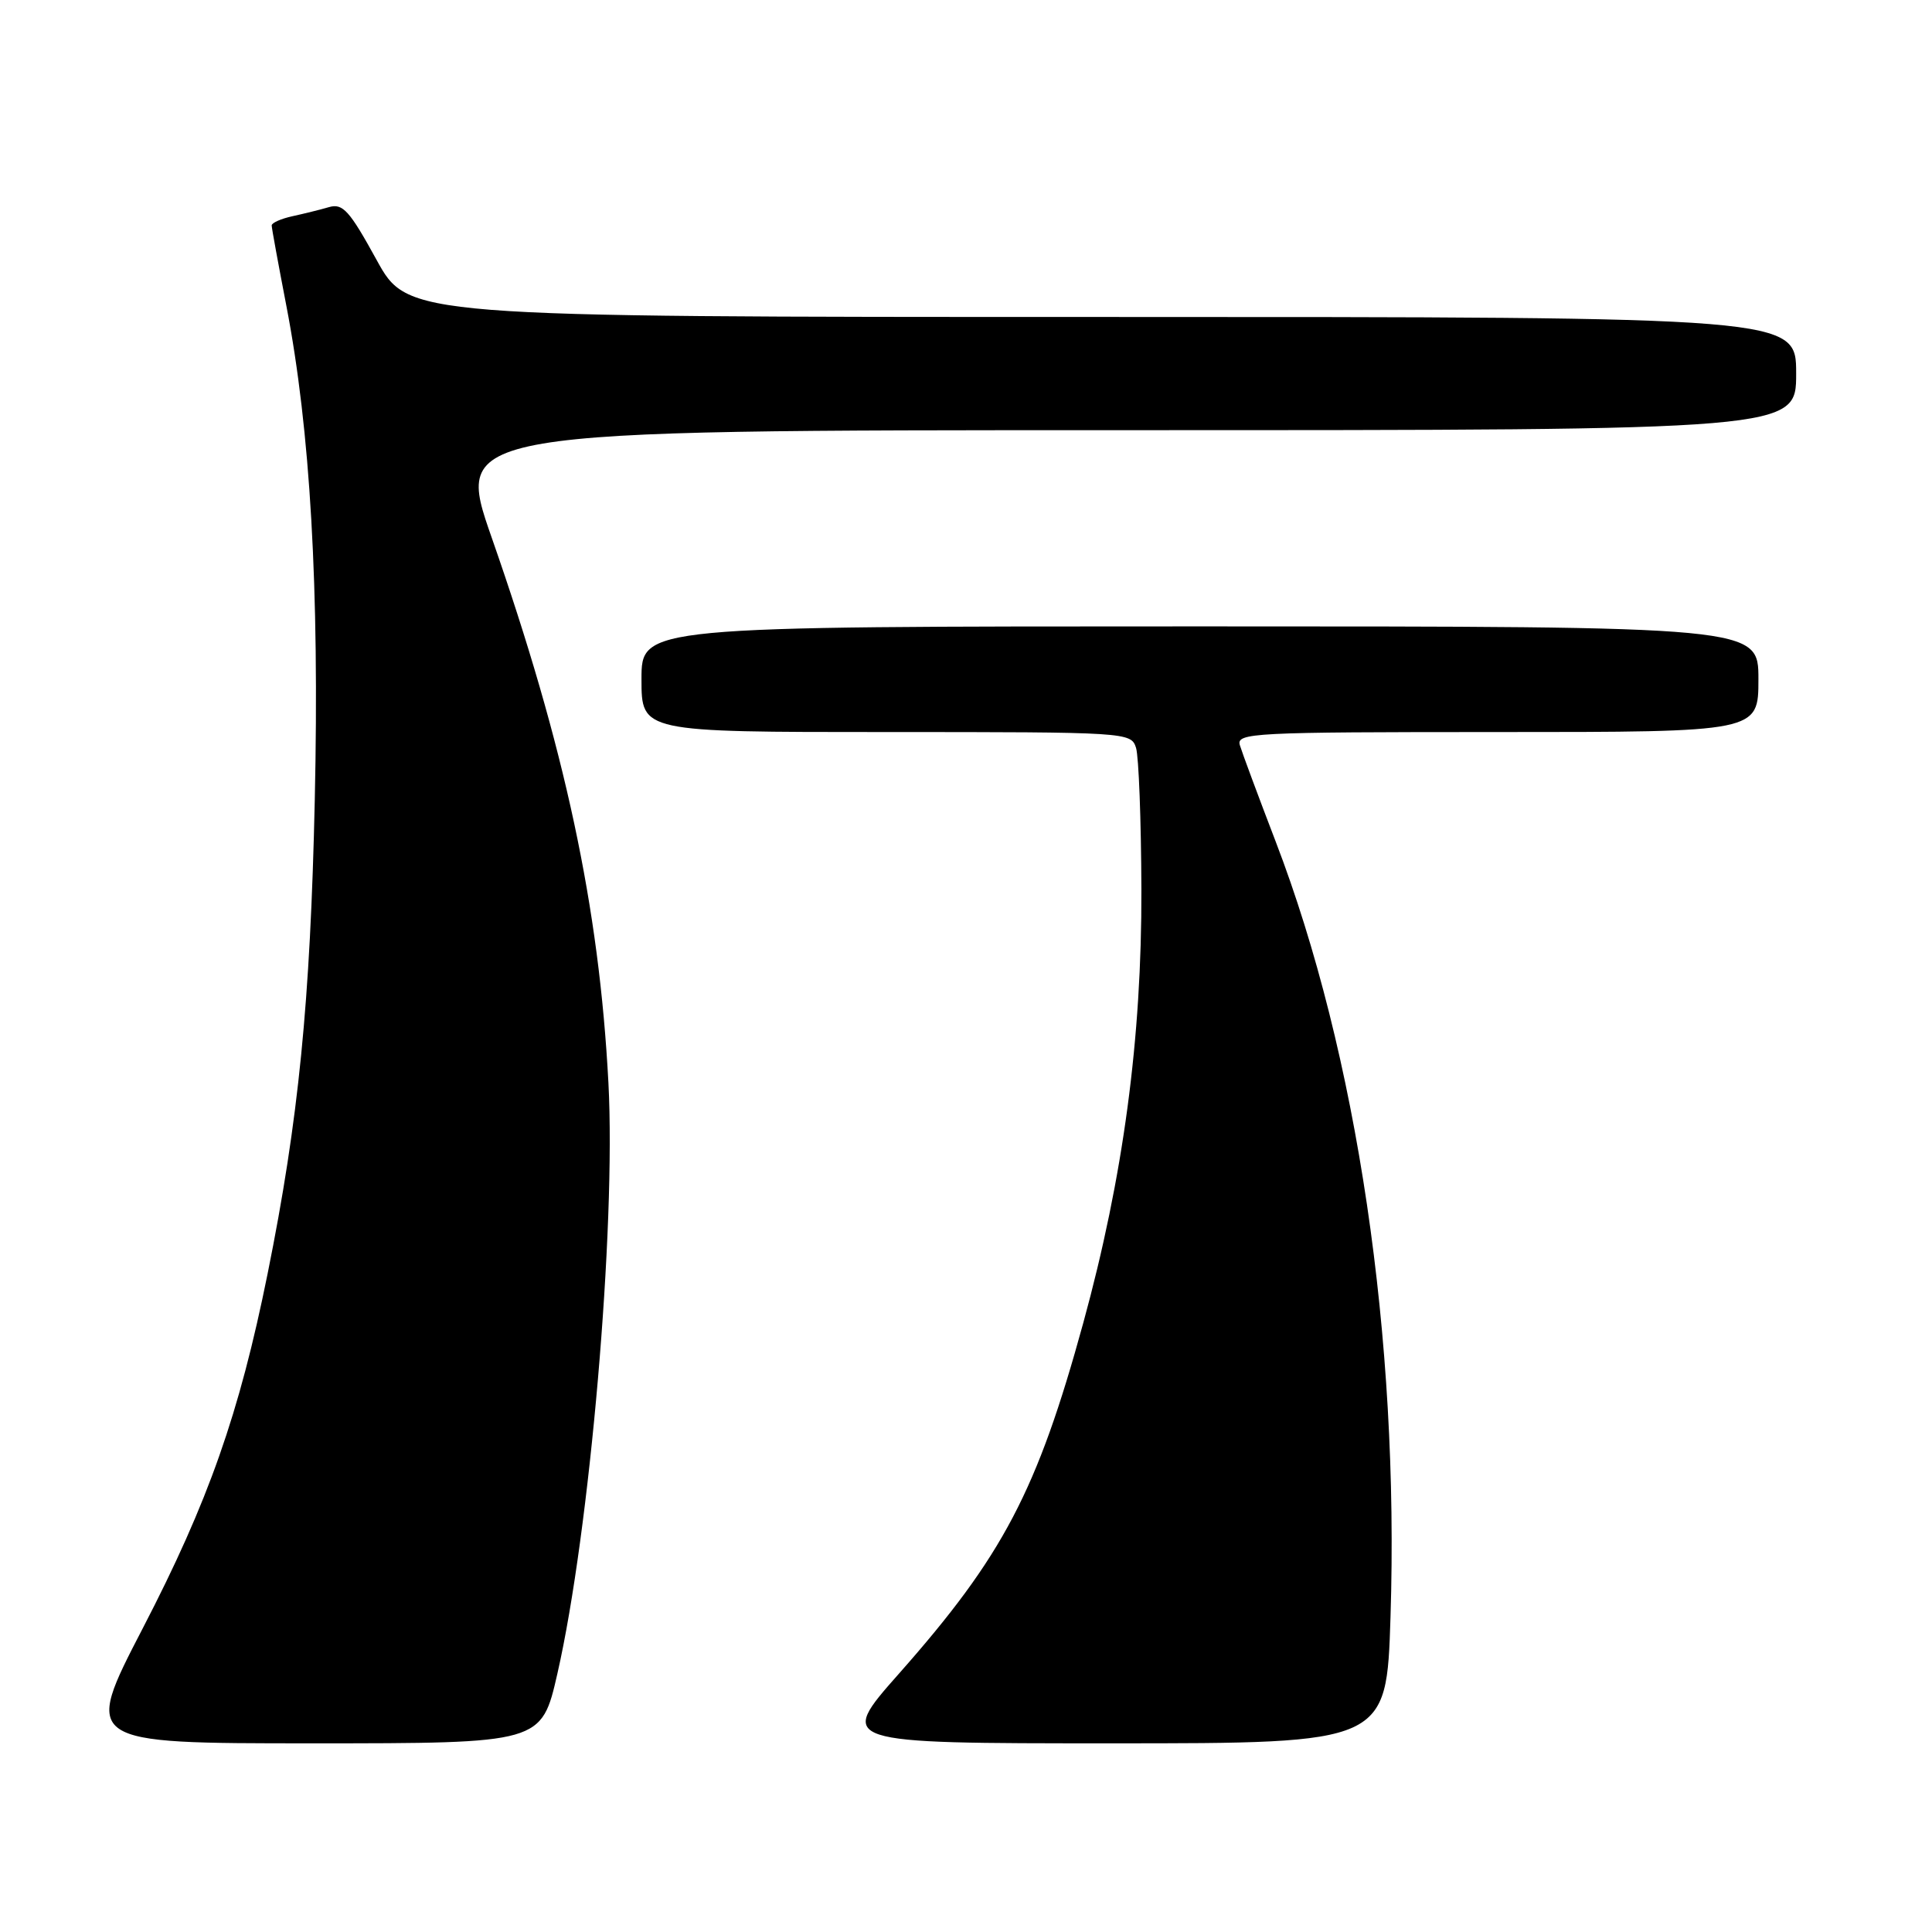 <?xml version="1.0" encoding="UTF-8" standalone="no"?>
<!DOCTYPE svg PUBLIC "-//W3C//DTD SVG 1.1//EN" "http://www.w3.org/Graphics/SVG/1.1/DTD/svg11.dtd" >
<svg xmlns="http://www.w3.org/2000/svg" xmlns:xlink="http://www.w3.org/1999/xlink" version="1.1" viewBox="0 0 256 256">
 <g >
 <path fill="currentColor"
d=" M 73.86 221.75 C 78.15 202.93 81.63 162.67 80.62 143.50 C 79.39 120.15 74.87 99.03 65.15 71.23 C 60.18 57.00 60.18 57.00 149.09 57.00 C 238.00 57.00 238.00 57.00 238.00 49.50 C 238.00 42.00 238.00 42.00 146.03 42.00 C 54.05 42.00 54.05 42.00 49.89 34.42 C 46.32 27.92 45.43 26.92 43.61 27.44 C 42.45 27.78 40.26 28.32 38.75 28.65 C 37.24 28.98 36.00 29.53 36.00 29.87 C 36.00 30.22 36.88 35.00 37.94 40.50 C 41.12 56.94 42.33 77.96 41.71 105.98 C 41.12 132.77 39.57 148.39 35.46 168.77 C 31.71 187.34 27.62 198.97 18.92 215.75 C 11.02 231.00 11.02 231.00 41.38 231.00 C 71.75 231.00 71.75 231.00 73.86 221.75 Z  M 184.25 214.25 C 185.42 177.40 179.83 139.65 169.03 111.50 C 166.71 105.45 164.58 99.71 164.29 98.75 C 163.80 97.11 165.88 97.00 198.38 97.00 C 233.00 97.00 233.00 97.00 233.00 90.00 C 233.00 83.00 233.00 83.00 159.00 83.00 C 85.00 83.00 85.00 83.00 85.00 90.00 C 85.00 97.00 85.00 97.00 117.43 97.00 C 149.45 97.00 149.87 97.03 150.53 99.09 C 150.89 100.24 151.21 108.68 151.24 117.84 C 151.30 137.61 148.84 155.96 143.54 175.29 C 137.43 197.56 132.91 206.17 119.13 221.75 C 110.95 231.00 110.95 231.00 147.33 231.00 C 183.72 231.00 183.72 231.00 184.25 214.25 Z "/>
</g>
</svg>
